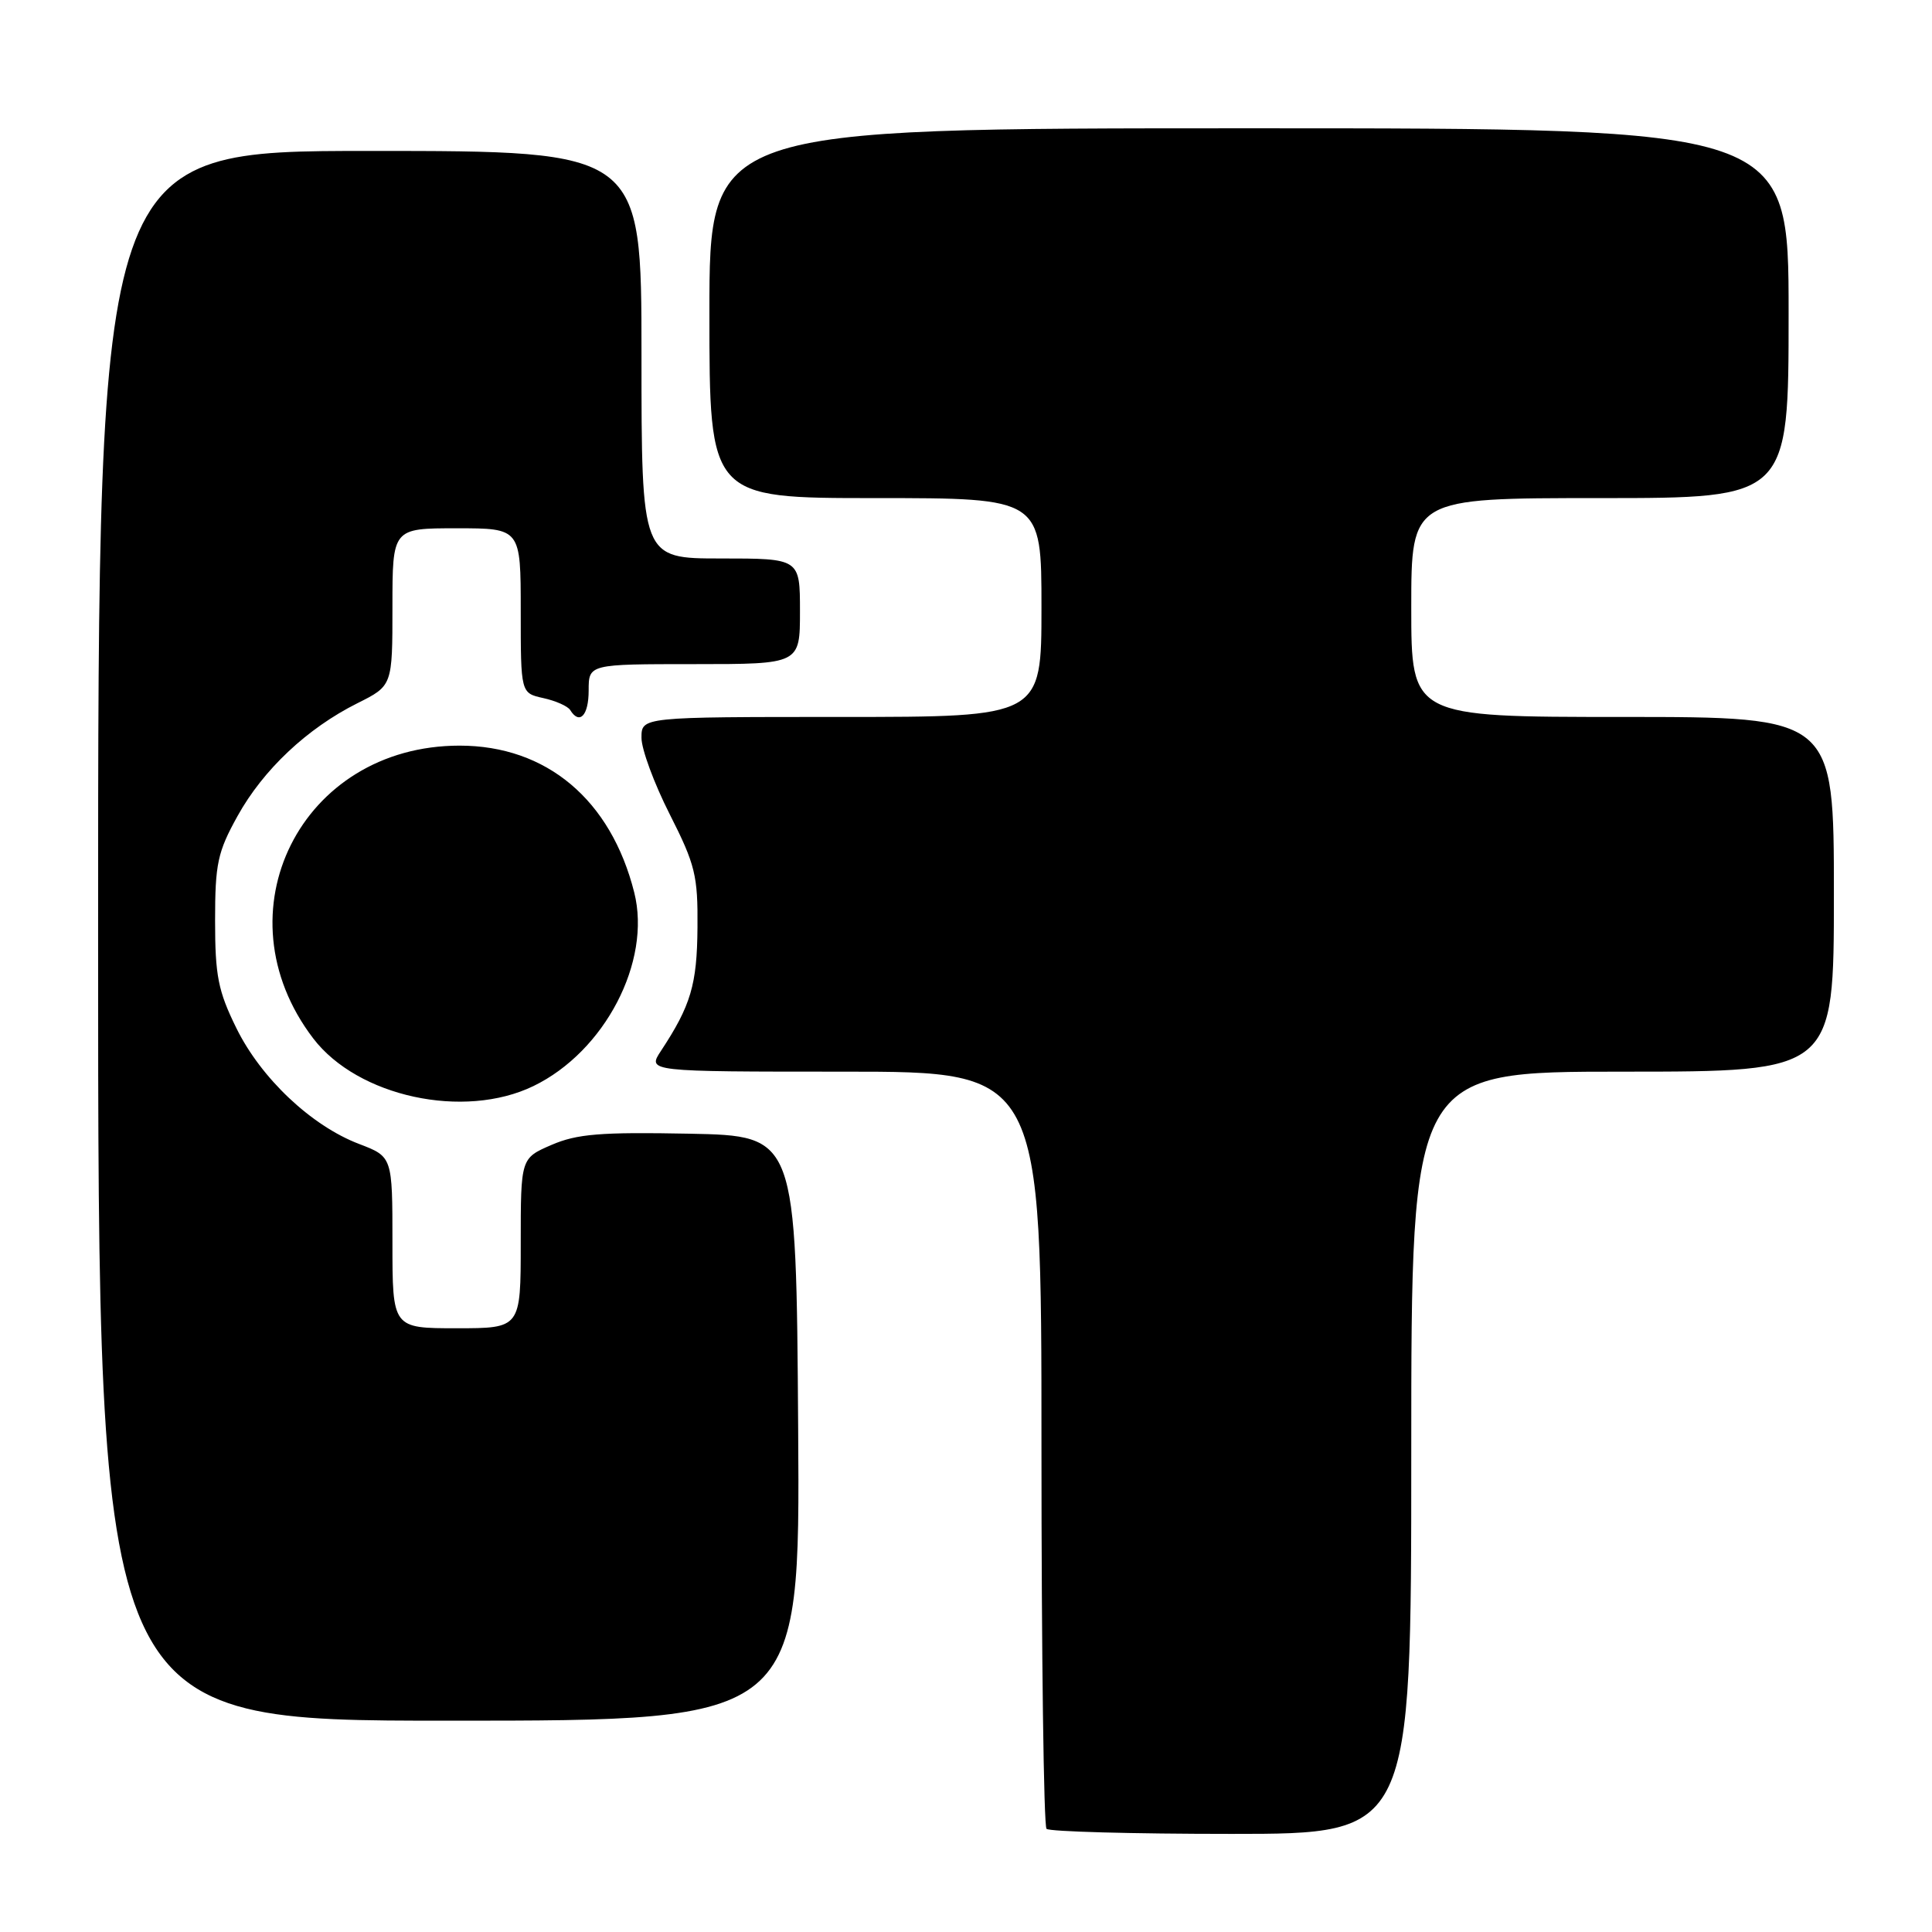 <?xml version="1.0" encoding="UTF-8" standalone="no"?>
<!DOCTYPE svg PUBLIC "-//W3C//DTD SVG 1.1//EN" "http://www.w3.org/Graphics/SVG/1.1/DTD/svg11.dtd" >
<svg xmlns="http://www.w3.org/2000/svg" xmlns:xlink="http://www.w3.org/1999/xlink" version="1.1" viewBox="0 0 256 256">
 <g >
 <path fill="currentColor"
d=" M 187.00 192.50 C 187.00 142.00 187.00 142.00 215.00 142.00 C 243.00 142.00 243.00 142.00 243.00 118.50 C 243.00 95.00 243.00 95.00 215.00 95.00 C 187.00 95.00 187.00 95.00 187.00 80.50 C 187.00 66.00 187.00 66.00 212.00 66.00 C 237.00 66.00 237.00 66.00 237.00 41.50 C 237.00 17.00 237.00 17.00 165.50 17.00 C 94.00 17.00 94.00 17.00 94.00 41.50 C 94.00 66.00 94.00 66.00 116.00 66.00 C 138.00 66.00 138.00 66.00 138.00 80.50 C 138.00 95.00 138.00 95.00 111.50 95.00 C 85.00 95.00 85.00 95.00 85.00 97.75 C 84.99 99.26 86.68 103.83 88.74 107.89 C 92.13 114.58 92.48 116.02 92.42 122.93 C 92.36 130.47 91.54 133.24 87.58 139.25 C 85.77 142.00 85.77 142.00 111.88 142.00 C 138.00 142.00 138.00 142.00 138.00 191.83 C 138.00 219.24 138.30 241.97 138.67 242.33 C 139.03 242.70 150.06 243.00 163.17 243.00 C 187.00 243.00 187.00 243.00 187.00 192.50 Z  M 105.76 189.25 C 105.50 150.50 105.50 150.50 91.32 150.22 C 79.55 149.99 76.45 150.25 73.07 151.71 C 69.00 153.47 69.00 153.47 69.00 164.74 C 69.00 176.00 69.00 176.00 60.50 176.00 C 52.00 176.00 52.00 176.00 52.00 164.64 C 52.00 153.27 52.00 153.27 47.58 151.58 C 41.25 149.17 34.57 142.86 31.31 136.21 C 28.90 131.31 28.50 129.29 28.50 122.00 C 28.50 114.45 28.83 112.90 31.47 108.14 C 34.88 101.98 40.70 96.51 47.36 93.18 C 52.00 90.86 52.00 90.86 52.00 80.43 C 52.00 70.00 52.00 70.00 60.50 70.00 C 69.00 70.00 69.00 70.00 69.00 80.92 C 69.00 91.84 69.00 91.84 71.99 92.50 C 73.63 92.86 75.23 93.57 75.55 94.08 C 76.79 96.09 78.00 94.82 78.00 91.50 C 78.00 88.00 78.00 88.00 92.00 88.00 C 106.00 88.00 106.00 88.00 106.00 81.00 C 106.00 74.00 106.00 74.00 95.50 74.00 C 85.00 74.00 85.00 74.00 85.00 47.00 C 85.00 20.00 85.00 20.00 49.00 20.00 C 13.00 20.00 13.00 20.00 13.00 124.00 C 13.00 228.00 13.00 228.00 59.51 228.00 C 106.02 228.00 106.02 228.00 105.76 189.25 Z  M 70.68 143.91 C 80.13 139.34 86.35 127.41 84.04 118.26 C 80.95 105.97 72.42 98.80 60.90 98.80 C 39.86 98.80 28.79 120.93 41.50 137.59 C 47.40 145.32 61.47 148.37 70.68 143.91 Z "/>
</g>
</svg>
